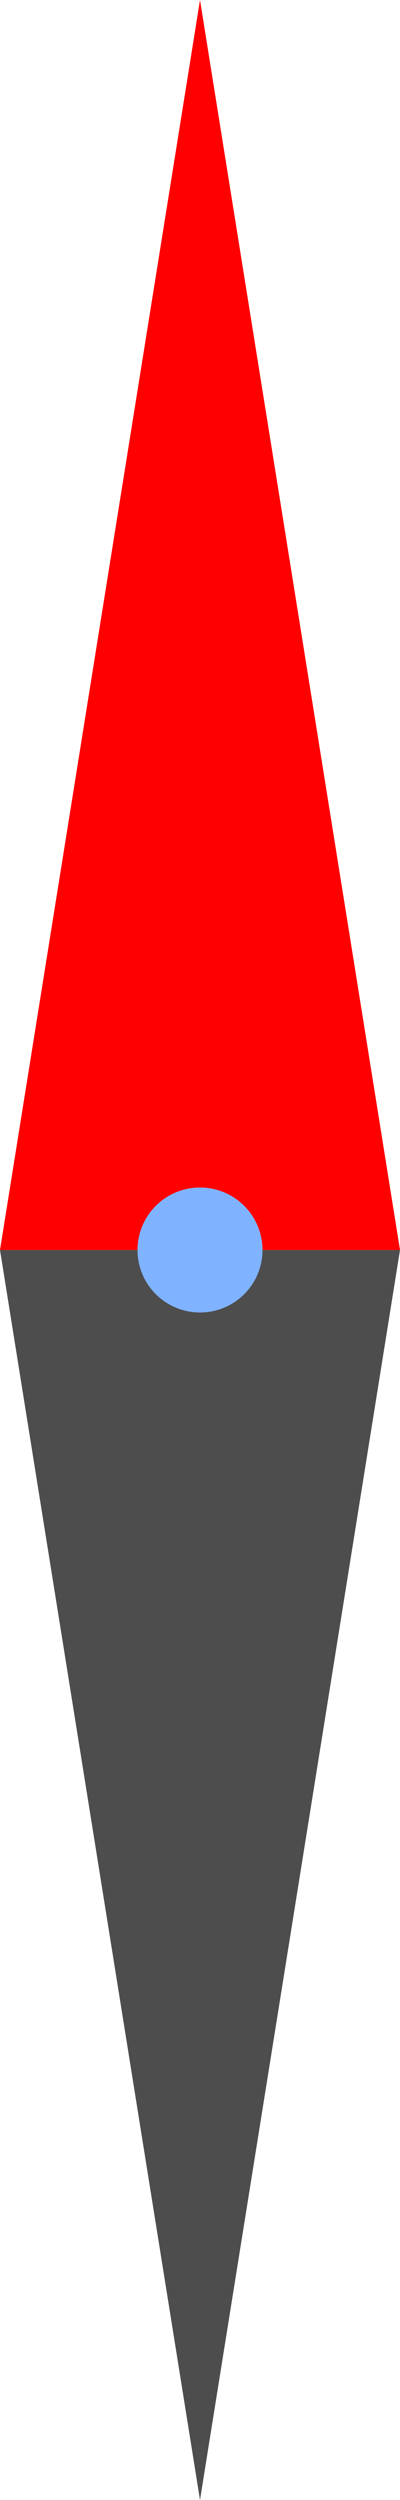 <?xml version="1.0" encoding="UTF-8" standalone="no"?>
<svg
   xmlns:dc="http://purl.org/dc/elements/1.1/"
   xmlns:cc="http://creativecommons.org/ns#"
   xmlns:rdf="http://www.w3.org/1999/02/22-rdf-syntax-ns#"
   xmlns:svg="http://www.w3.org/2000/svg"
   xmlns="http://www.w3.org/2000/svg"
   version="1.1"
   id="svg4223"
   viewBox="0 0 32 200"
   height="200"
   width="32">
  <defs
     id="defs4225" />
  <g
     transform="translate(0,-852.362)"
     id="layer1">
    <g
       id="g4197"
       transform="translate(-189.5,70.5)">
      <path
         style="fill:#4d4d4d;fill-rule:evenodd;stroke:none;stroke-width:1px;stroke-linecap:butt;stroke-linejoin:miter;stroke-opacity:1"
         d="m 189.5,881.862 16,100 16,-100 z"
         id="path4162" />
      <path
         style="fill:#ff0000;fill-rule:evenodd;stroke:none;stroke-width:1px;stroke-linecap:butt;stroke-linejoin:miter;stroke-opacity:1"
         d="m 221.5,881.862 -16,-100 -16,100 z"
         id="path4158" />
      <circle
         style="fill:#80b3ff;fill-opacity:1;stroke:none;stroke-width:2.969;stroke-linecap:butt;stroke-linejoin:round;stroke-miterlimit:4;stroke-dasharray:none;stroke-opacity:1"
         id="path4193"
         cx="205.5"
         cy="881.862"
         r="5" />
    </g>
  </g>
</svg>
